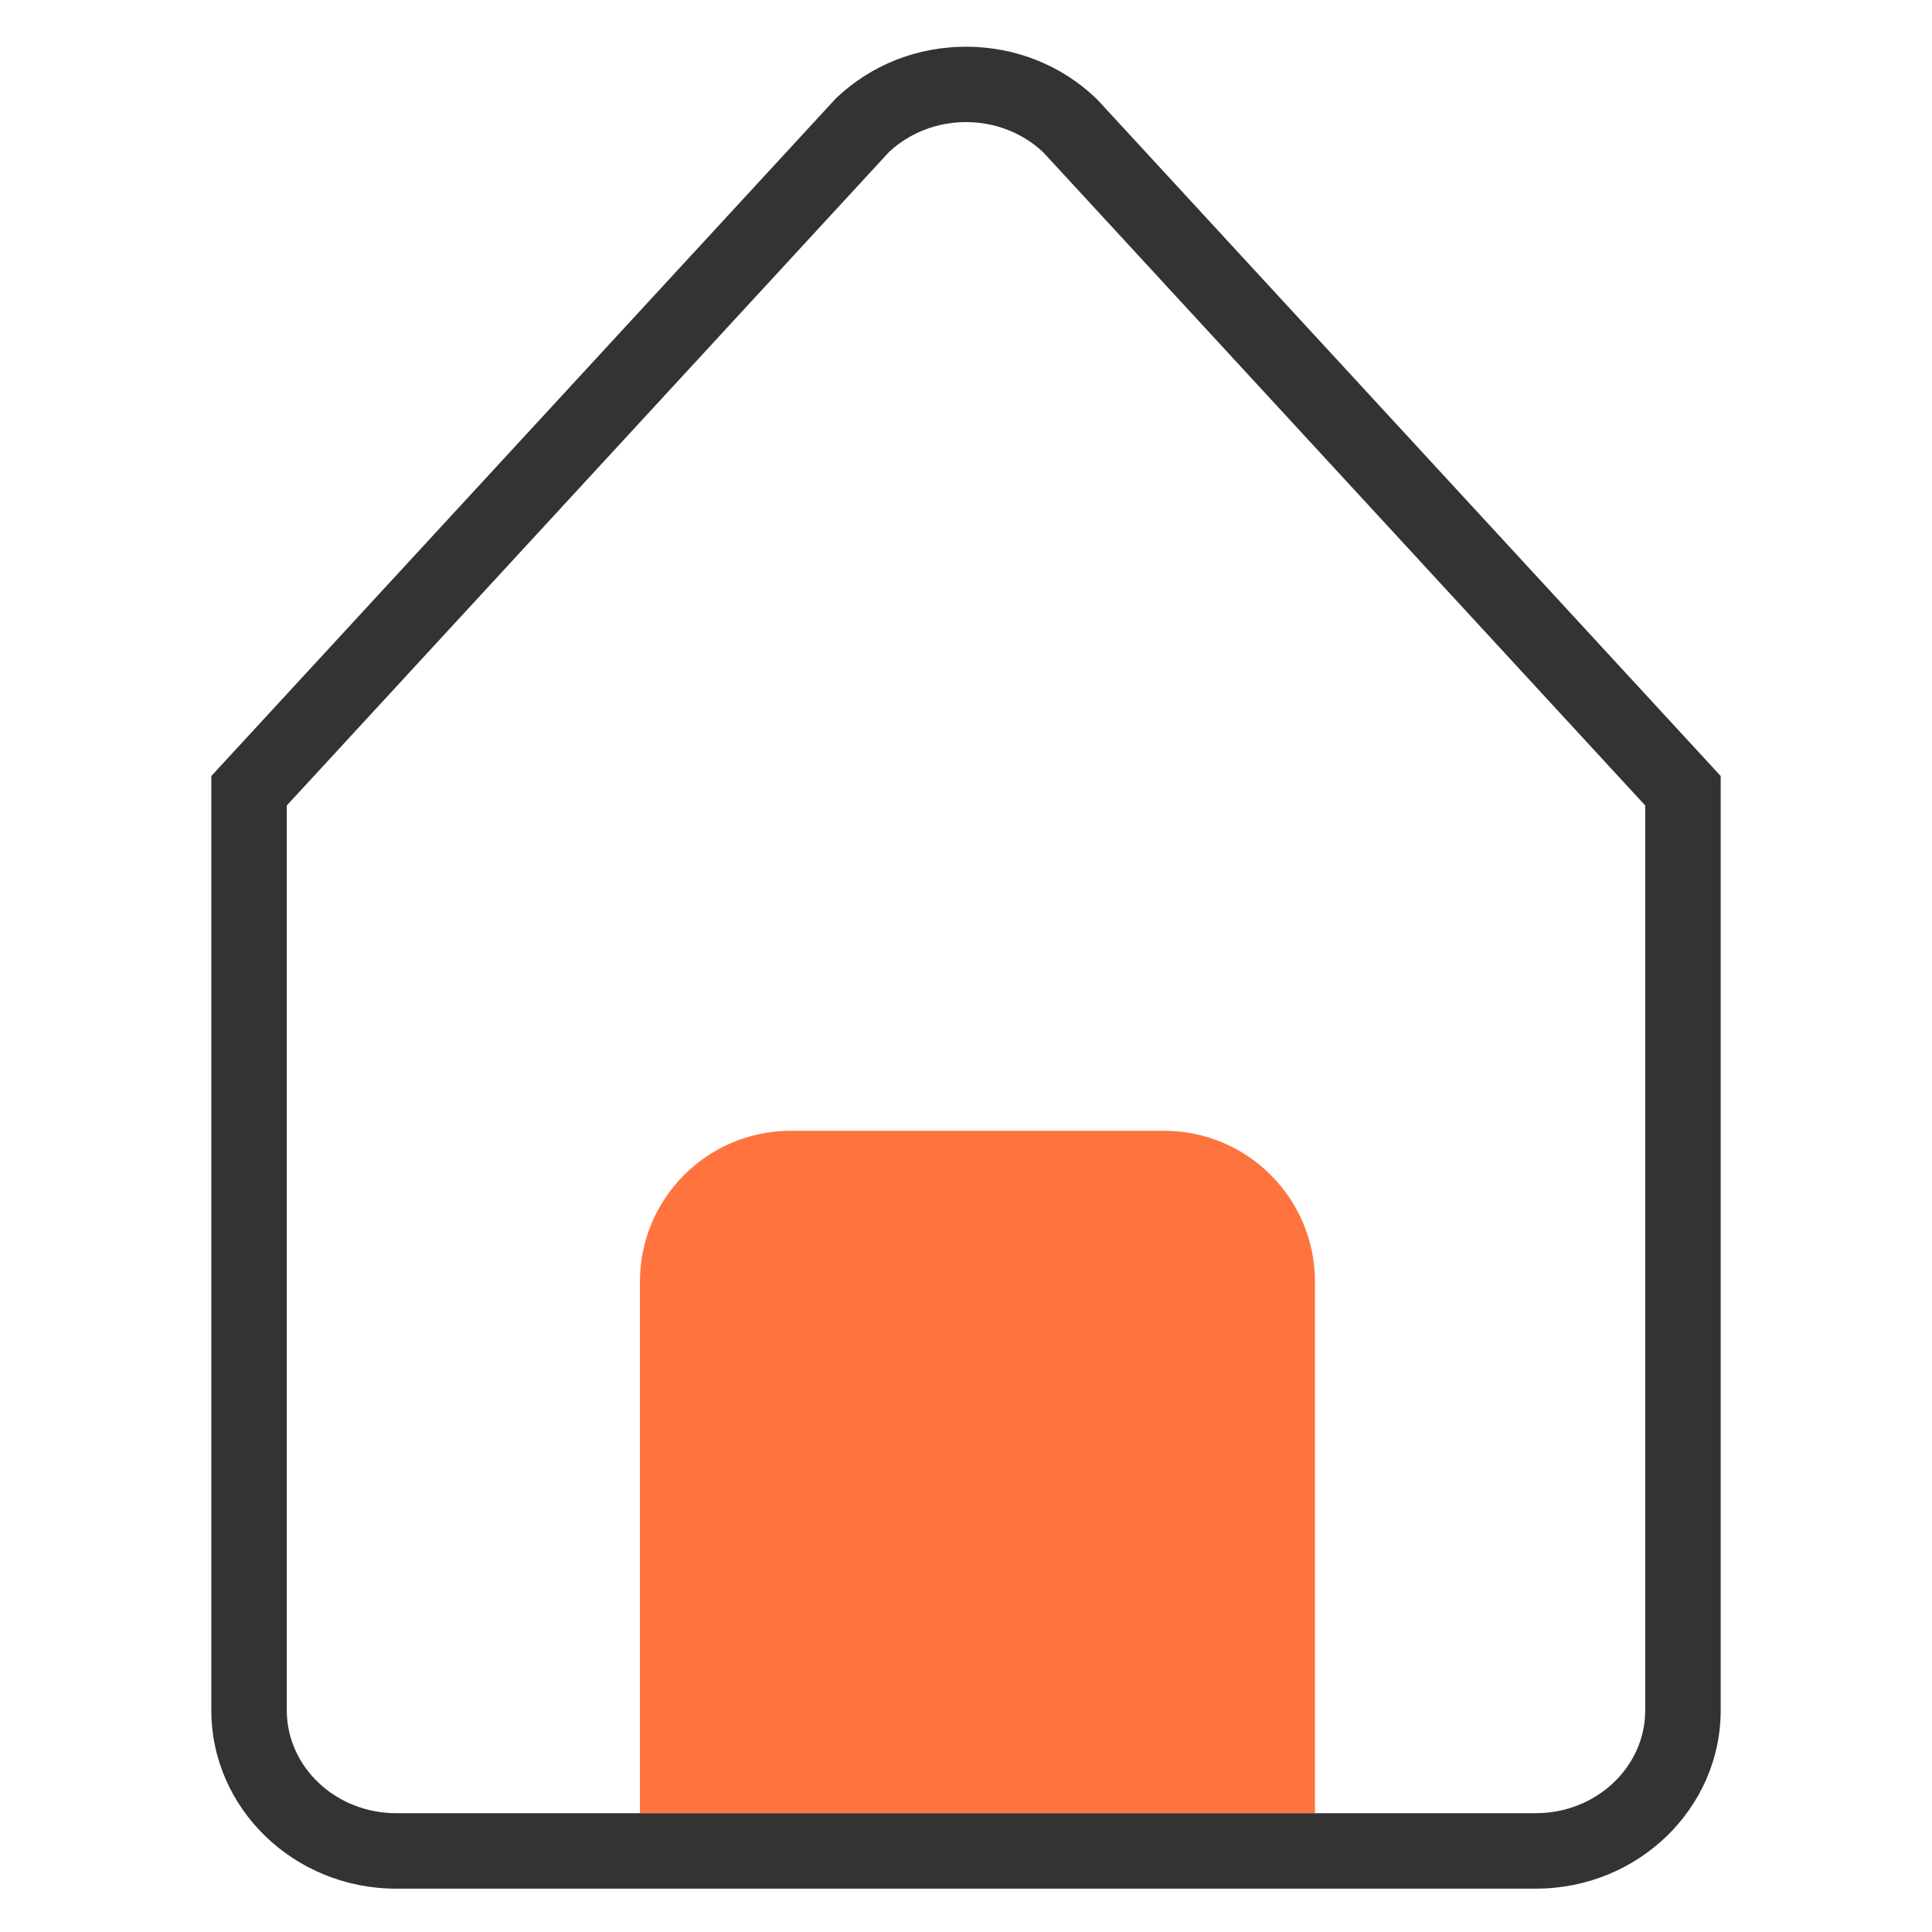 <?xml version="1.0" standalone="no"?><!DOCTYPE svg PUBLIC "-//W3C//DTD SVG 1.1//EN" "http://www.w3.org/Graphics/SVG/1.1/DTD/svg11.dtd"><svg t="1705384601384" class="icon" viewBox="0 0 1024 1024" version="1.1" xmlns="http://www.w3.org/2000/svg" p-id="5149" xmlns:xlink="http://www.w3.org/1999/xlink" width="200" height="200"><path d="M696.96 961.03H339.17v-281.7c0-44.18 35.82-80 80-80h197.79c44.18 0 80 35.82 80 80v281.7z" fill="#FF743E" p-id="5150"></path><path d="M814.05 1001.03H209.96c-54 0-97.94-42.4-97.96-94.52v-495.2L443.06 52.13C461.52 34.48 486 24.76 512 24.76s50.48 9.72 68.94 27.37l0.89 0.9L912 411.31V906.5c0 52.12-43.94 94.53-97.95 94.53zM152 426.93V906.5c0.01 30.07 26.01 54.53 57.96 54.53h604.09c31.95 0 57.95-24.46 57.95-54.53V426.93L552.87 80.63c-22.66-21.23-59.08-21.23-81.74 0L152 426.93z" fill="#333333" p-id="5151"></path></svg>